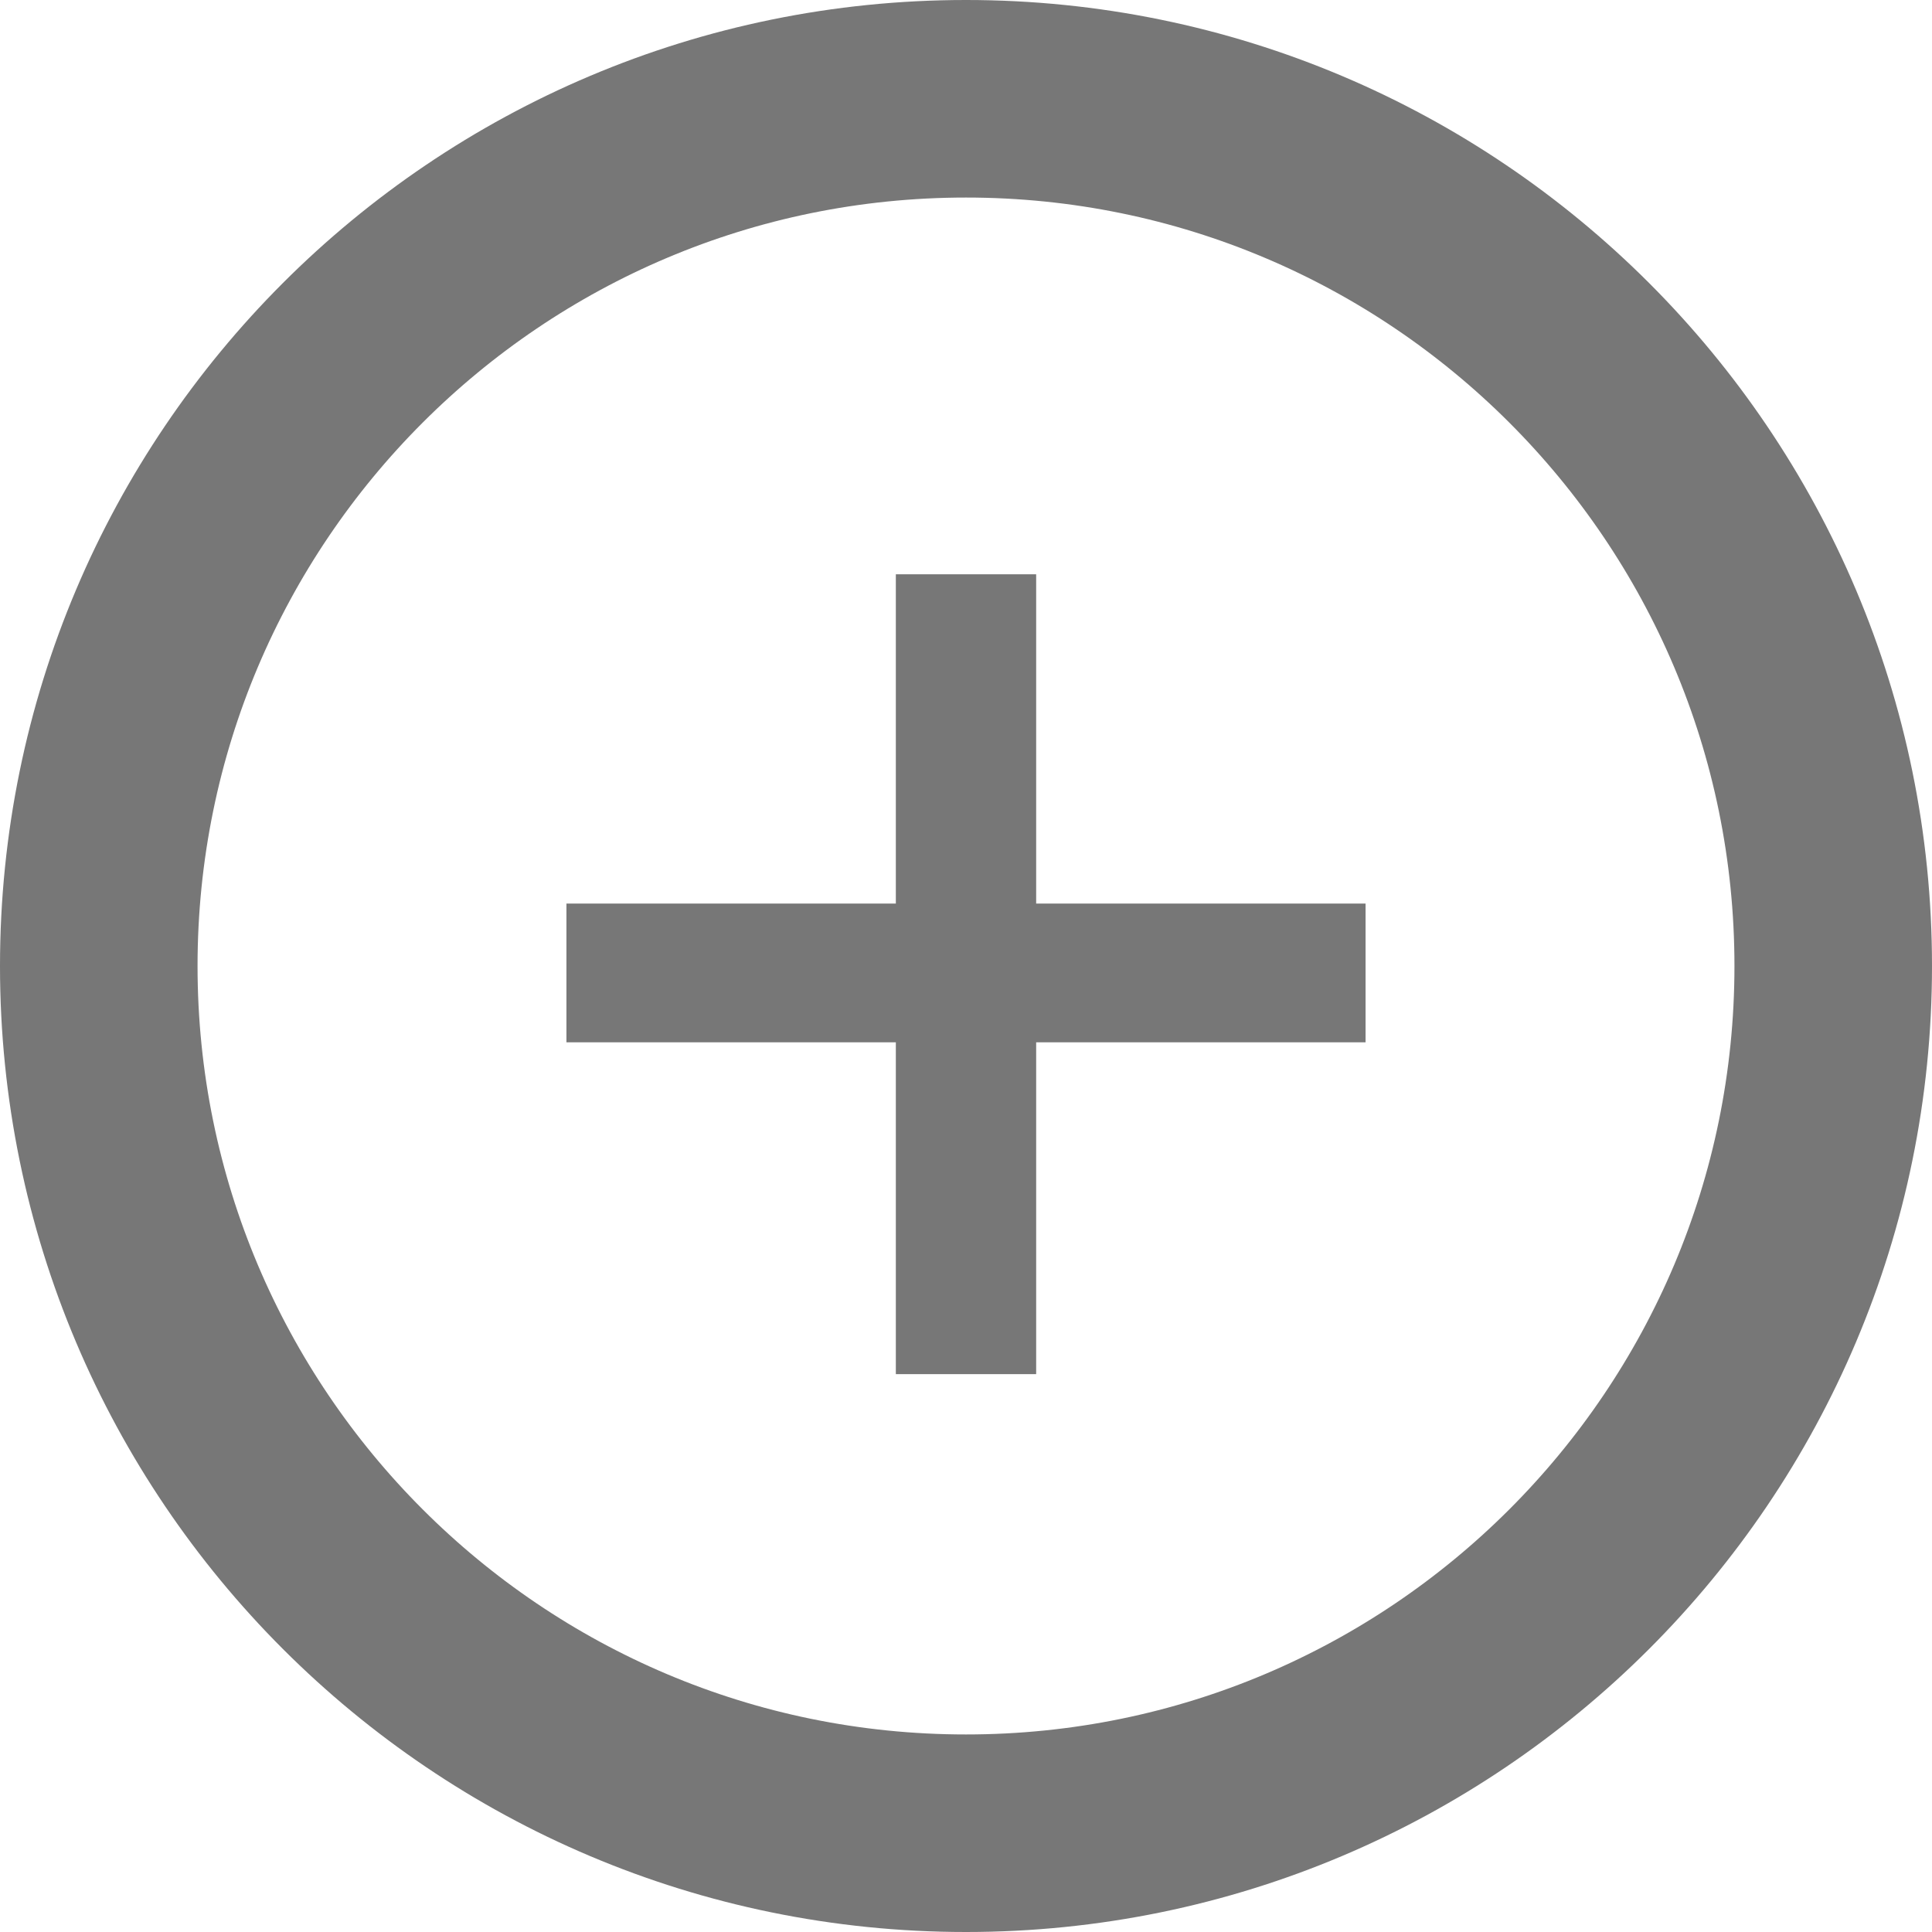 <svg width="16" height="16" viewBox="0 0 16 16" fill="none" xmlns="http://www.w3.org/2000/svg">
<path d="M15.182 8C15.182 11.966 11.966 15.182 8 15.182C4.034 15.182 0.818 11.966 0.818 8C0.818 4.034 4.034 0.818 8 0.818C11.966 0.818 15.182 4.034 15.182 8Z" stroke="#777777" stroke-width="1.636"/>
<path d="M7.419 11.38V8.632H4.691V7.483H7.419V4.756H8.581V7.483H11.309V8.632H8.581V11.38H7.419Z" fill="#777777"/>
</svg>
